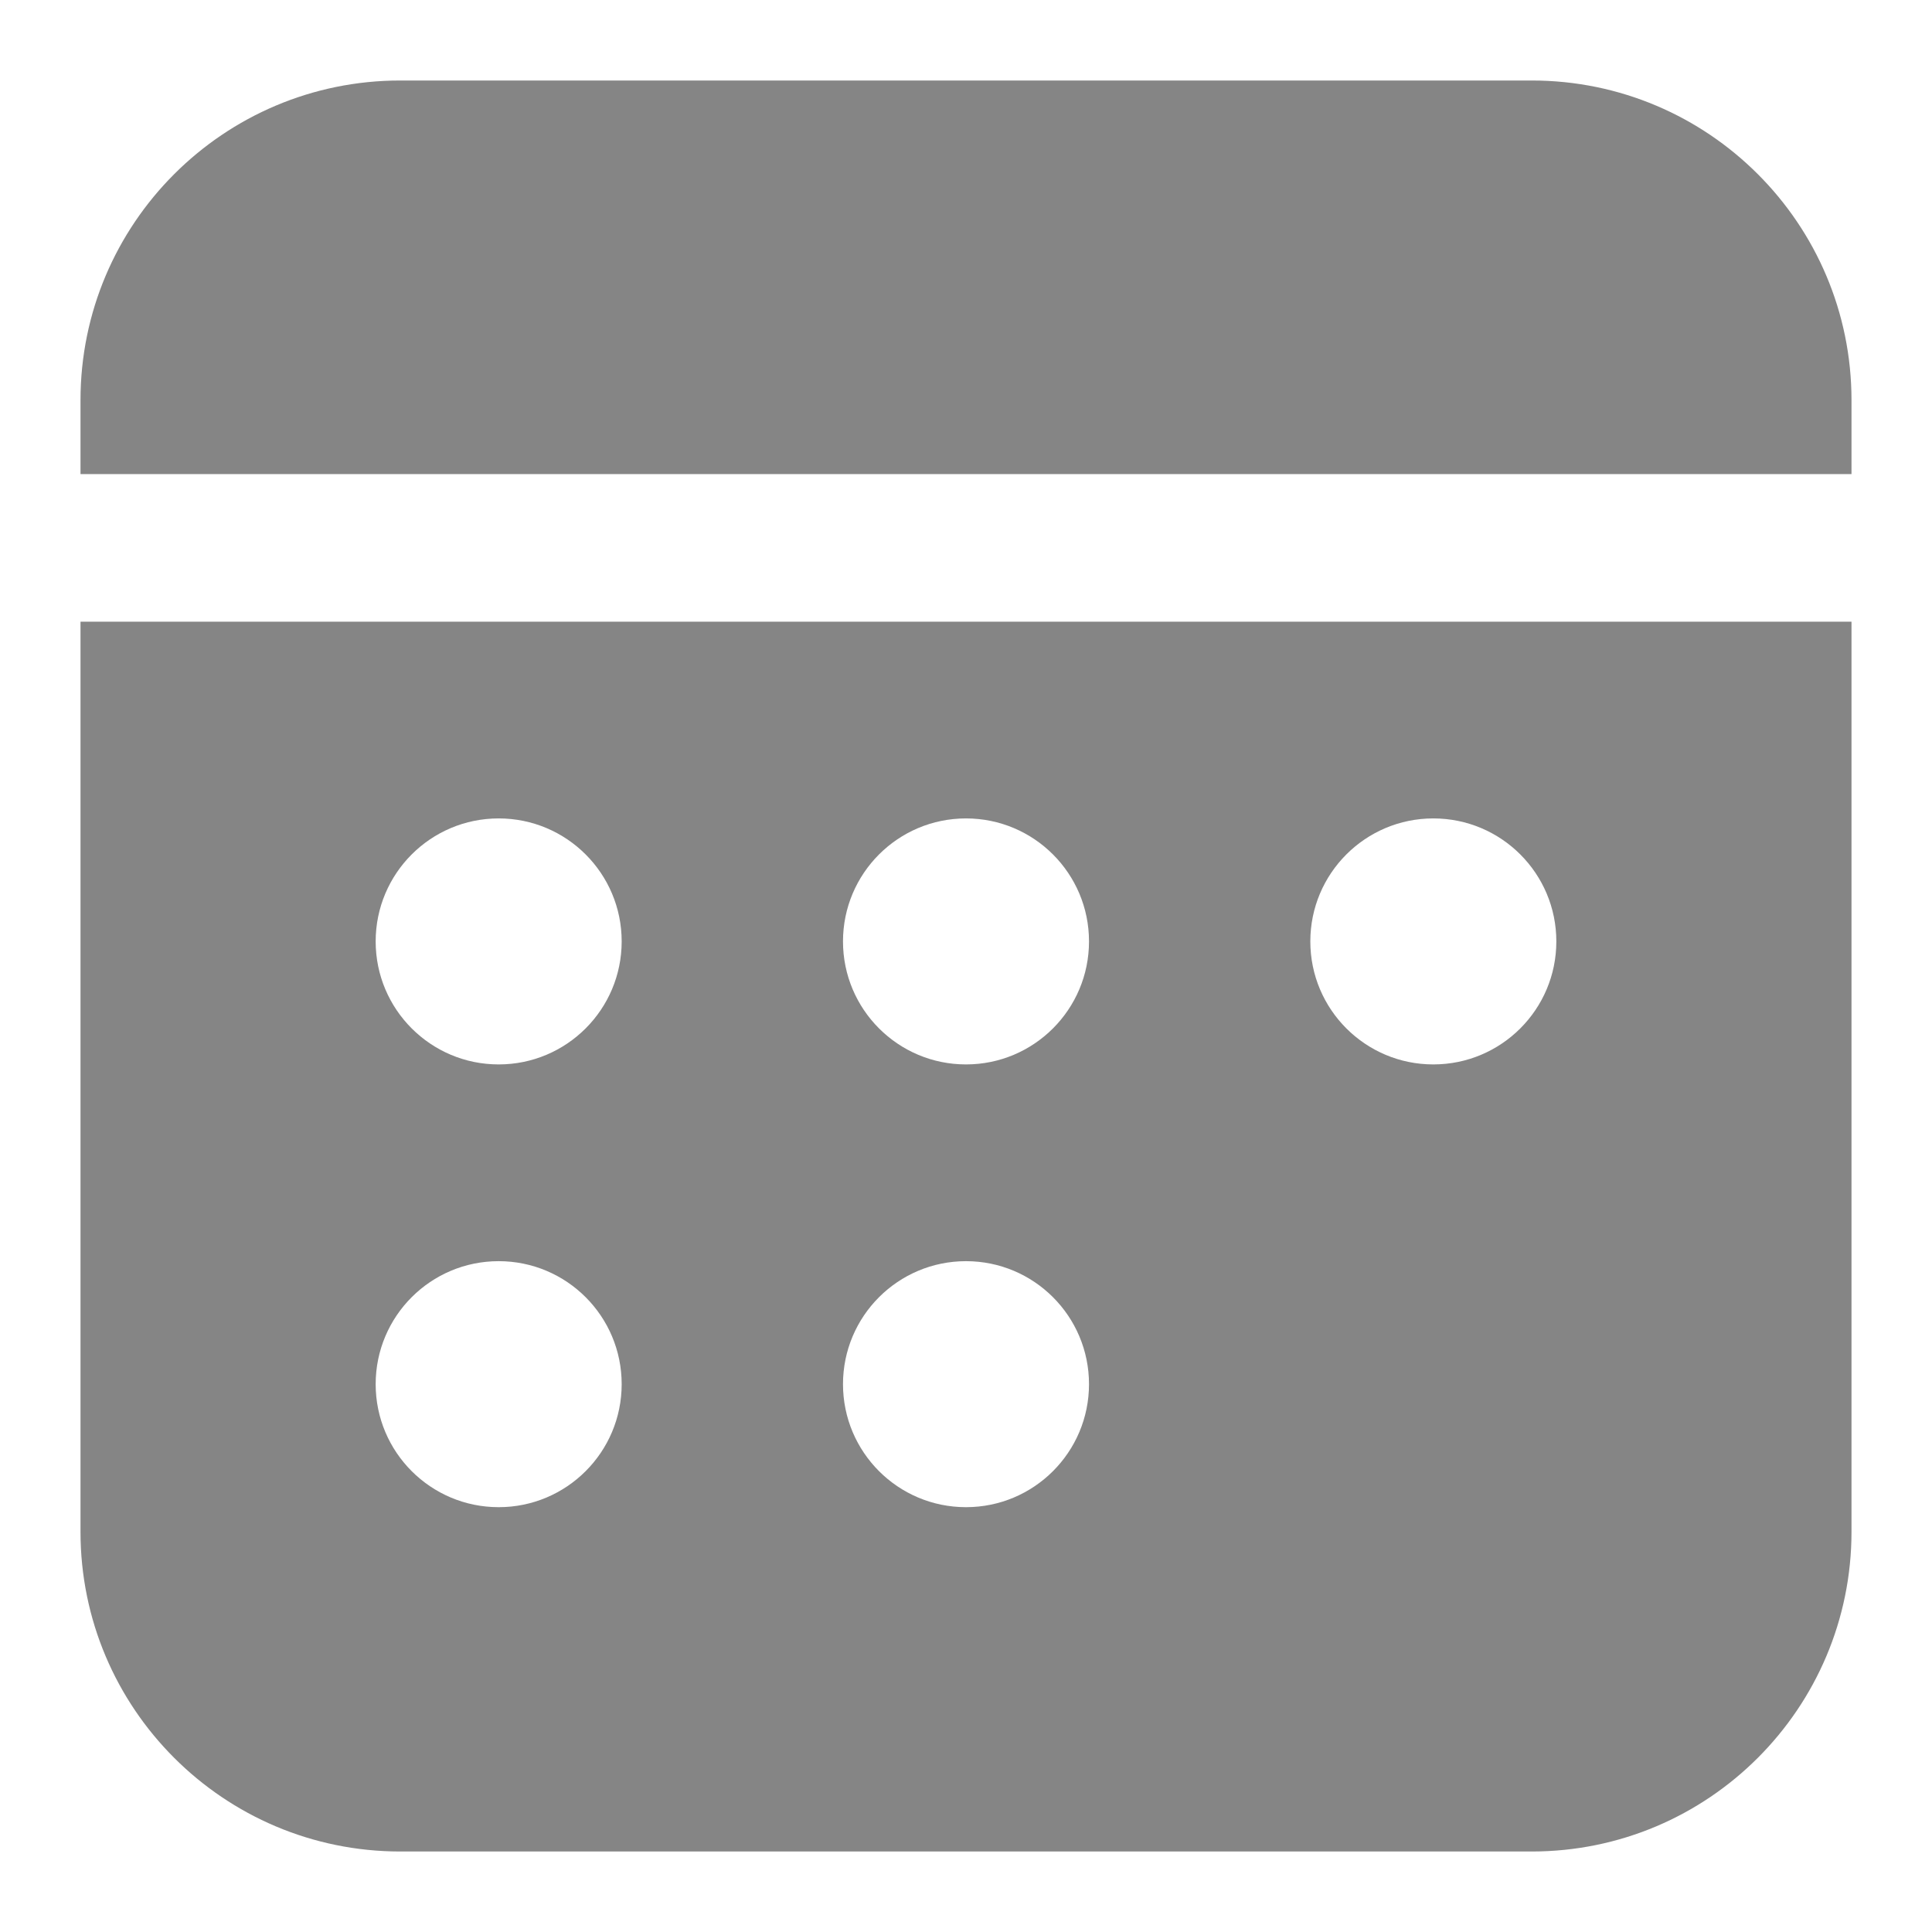 <svg width="18" height="18" viewBox="0 0 18 18" fill="none" xmlns="http://www.w3.org/2000/svg">
<path d="M17.25 5.792V14.271C17.25 15.916 15.916 17.25 14.271 17.25H3.729C2.084 17.25 0.75 15.916 0.75 14.271V5.792H17.25ZM4.646 11.75C4.013 11.75 3.5 12.263 3.5 12.896C3.5 13.529 4.013 14.042 4.646 14.042C5.279 14.042 5.792 13.529 5.792 12.896C5.792 12.263 5.279 11.75 4.646 11.75ZM9 11.75C8.367 11.75 7.854 12.263 7.854 12.896C7.854 13.529 8.367 14.042 9 14.042C9.633 14.042 10.146 13.529 10.146 12.896C10.146 12.263 9.633 11.75 9 11.75ZM4.646 7.625C4.013 7.625 3.5 8.138 3.5 8.771C3.5 9.404 4.013 9.917 4.646 9.917C5.279 9.917 5.792 9.404 5.792 8.771C5.792 8.138 5.279 7.625 4.646 7.625ZM9 7.625C8.367 7.625 7.854 8.138 7.854 8.771C7.854 9.404 8.367 9.917 9 9.917C9.633 9.917 10.146 9.404 10.146 8.771C10.146 8.138 9.633 7.625 9 7.625ZM13.354 7.625C12.721 7.625 12.208 8.138 12.208 8.771C12.208 9.404 12.721 9.917 13.354 9.917C13.987 9.917 14.5 9.404 14.5 8.771C14.5 8.138 13.987 7.625 13.354 7.625ZM14.271 0.75C15.916 0.75 17.25 2.084 17.25 3.729V4.417H0.75V3.729C0.75 2.084 2.084 0.75 3.729 0.75H14.271Z" fill="#858585"/>
</svg>
